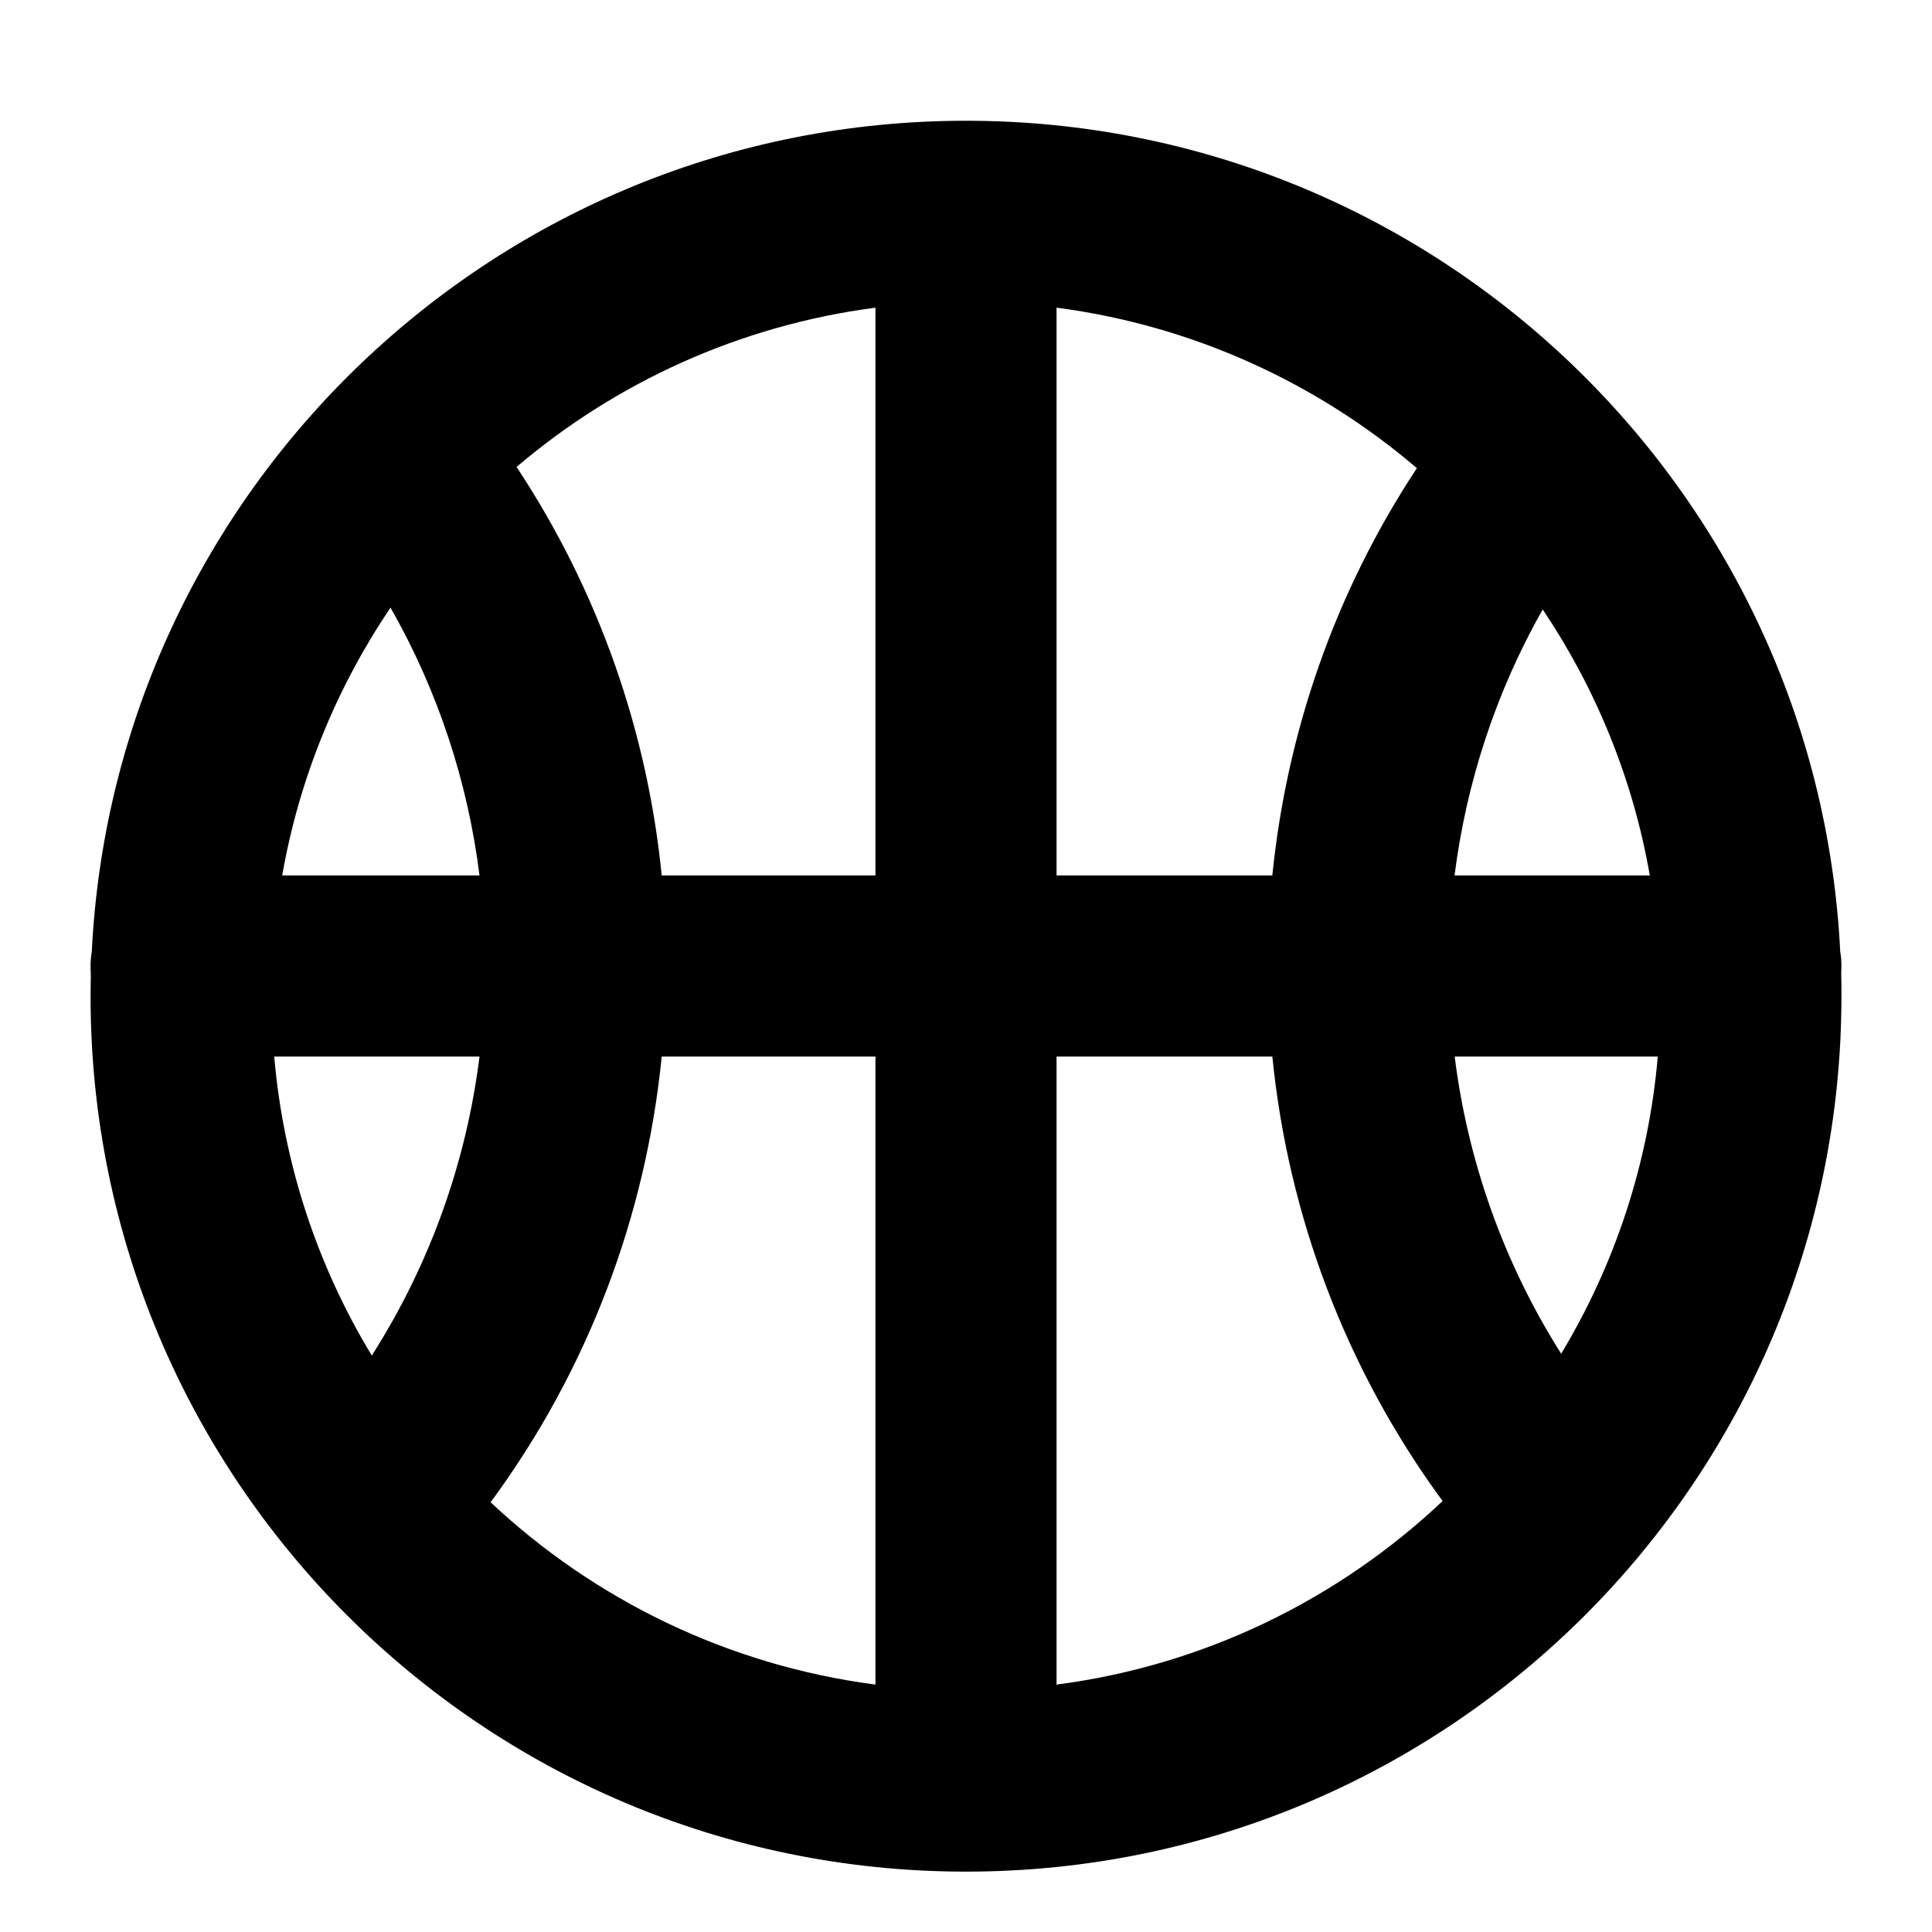 <svg xmlns="http://www.w3.org/2000/svg" viewBox="0 0 16 16"><path fill-rule="evenodd" d="M.76 7.882c-.007.039-.01.078-.01.118 0 .02 0 .04.002.06l-.002.19c0 4.004 3.246 7.25 7.25 7.25s7.25-3.246 7.25-7.25c0-.063 0-.126-.002-.19l.002-.06c0-.04-.003-.08-.01-.118-.19-3.833-3.36-6.882-7.24-6.882-3.88 0-7.05 3.05-7.24 6.882Zm3.518-4.015c.823-.7 1.847-1.172 2.972-1.319v4.702h-1.77c-.118-1.187-.519-2.35-1.202-3.383Zm-1.044 1.165c-.443.656-.755 1.408-.897 2.218h1.634c-.096-.77-.342-1.525-.737-2.218Zm.737 3.718h-1.7c.078.9.363 1.742.808 2.476.486-.762.784-1.61.892-2.476Zm.092 3.691c.857.805 1.962 1.35 3.187 1.51v-5.201h-1.77c-.13 1.306-.602 2.585-1.417 3.691Zm9.6-5.191c-.14-.804-.449-1.551-.887-2.203-.39.689-.633 1.438-.73 2.203h1.617Zm-3.126 0c.119-1.183.517-2.343 1.197-3.373-.826-.705-1.853-1.181-2.984-1.329v4.702h1.787Zm-1.787 1.5h1.787c.13 1.302.6 2.577 1.41 3.681-.858.81-1.967 1.36-3.197 1.52v-5.201Zm4.979 0c-.077.895-.36 1.73-.8 2.461-.48-.758-.774-1.6-.882-2.461h1.682Z"/></svg>